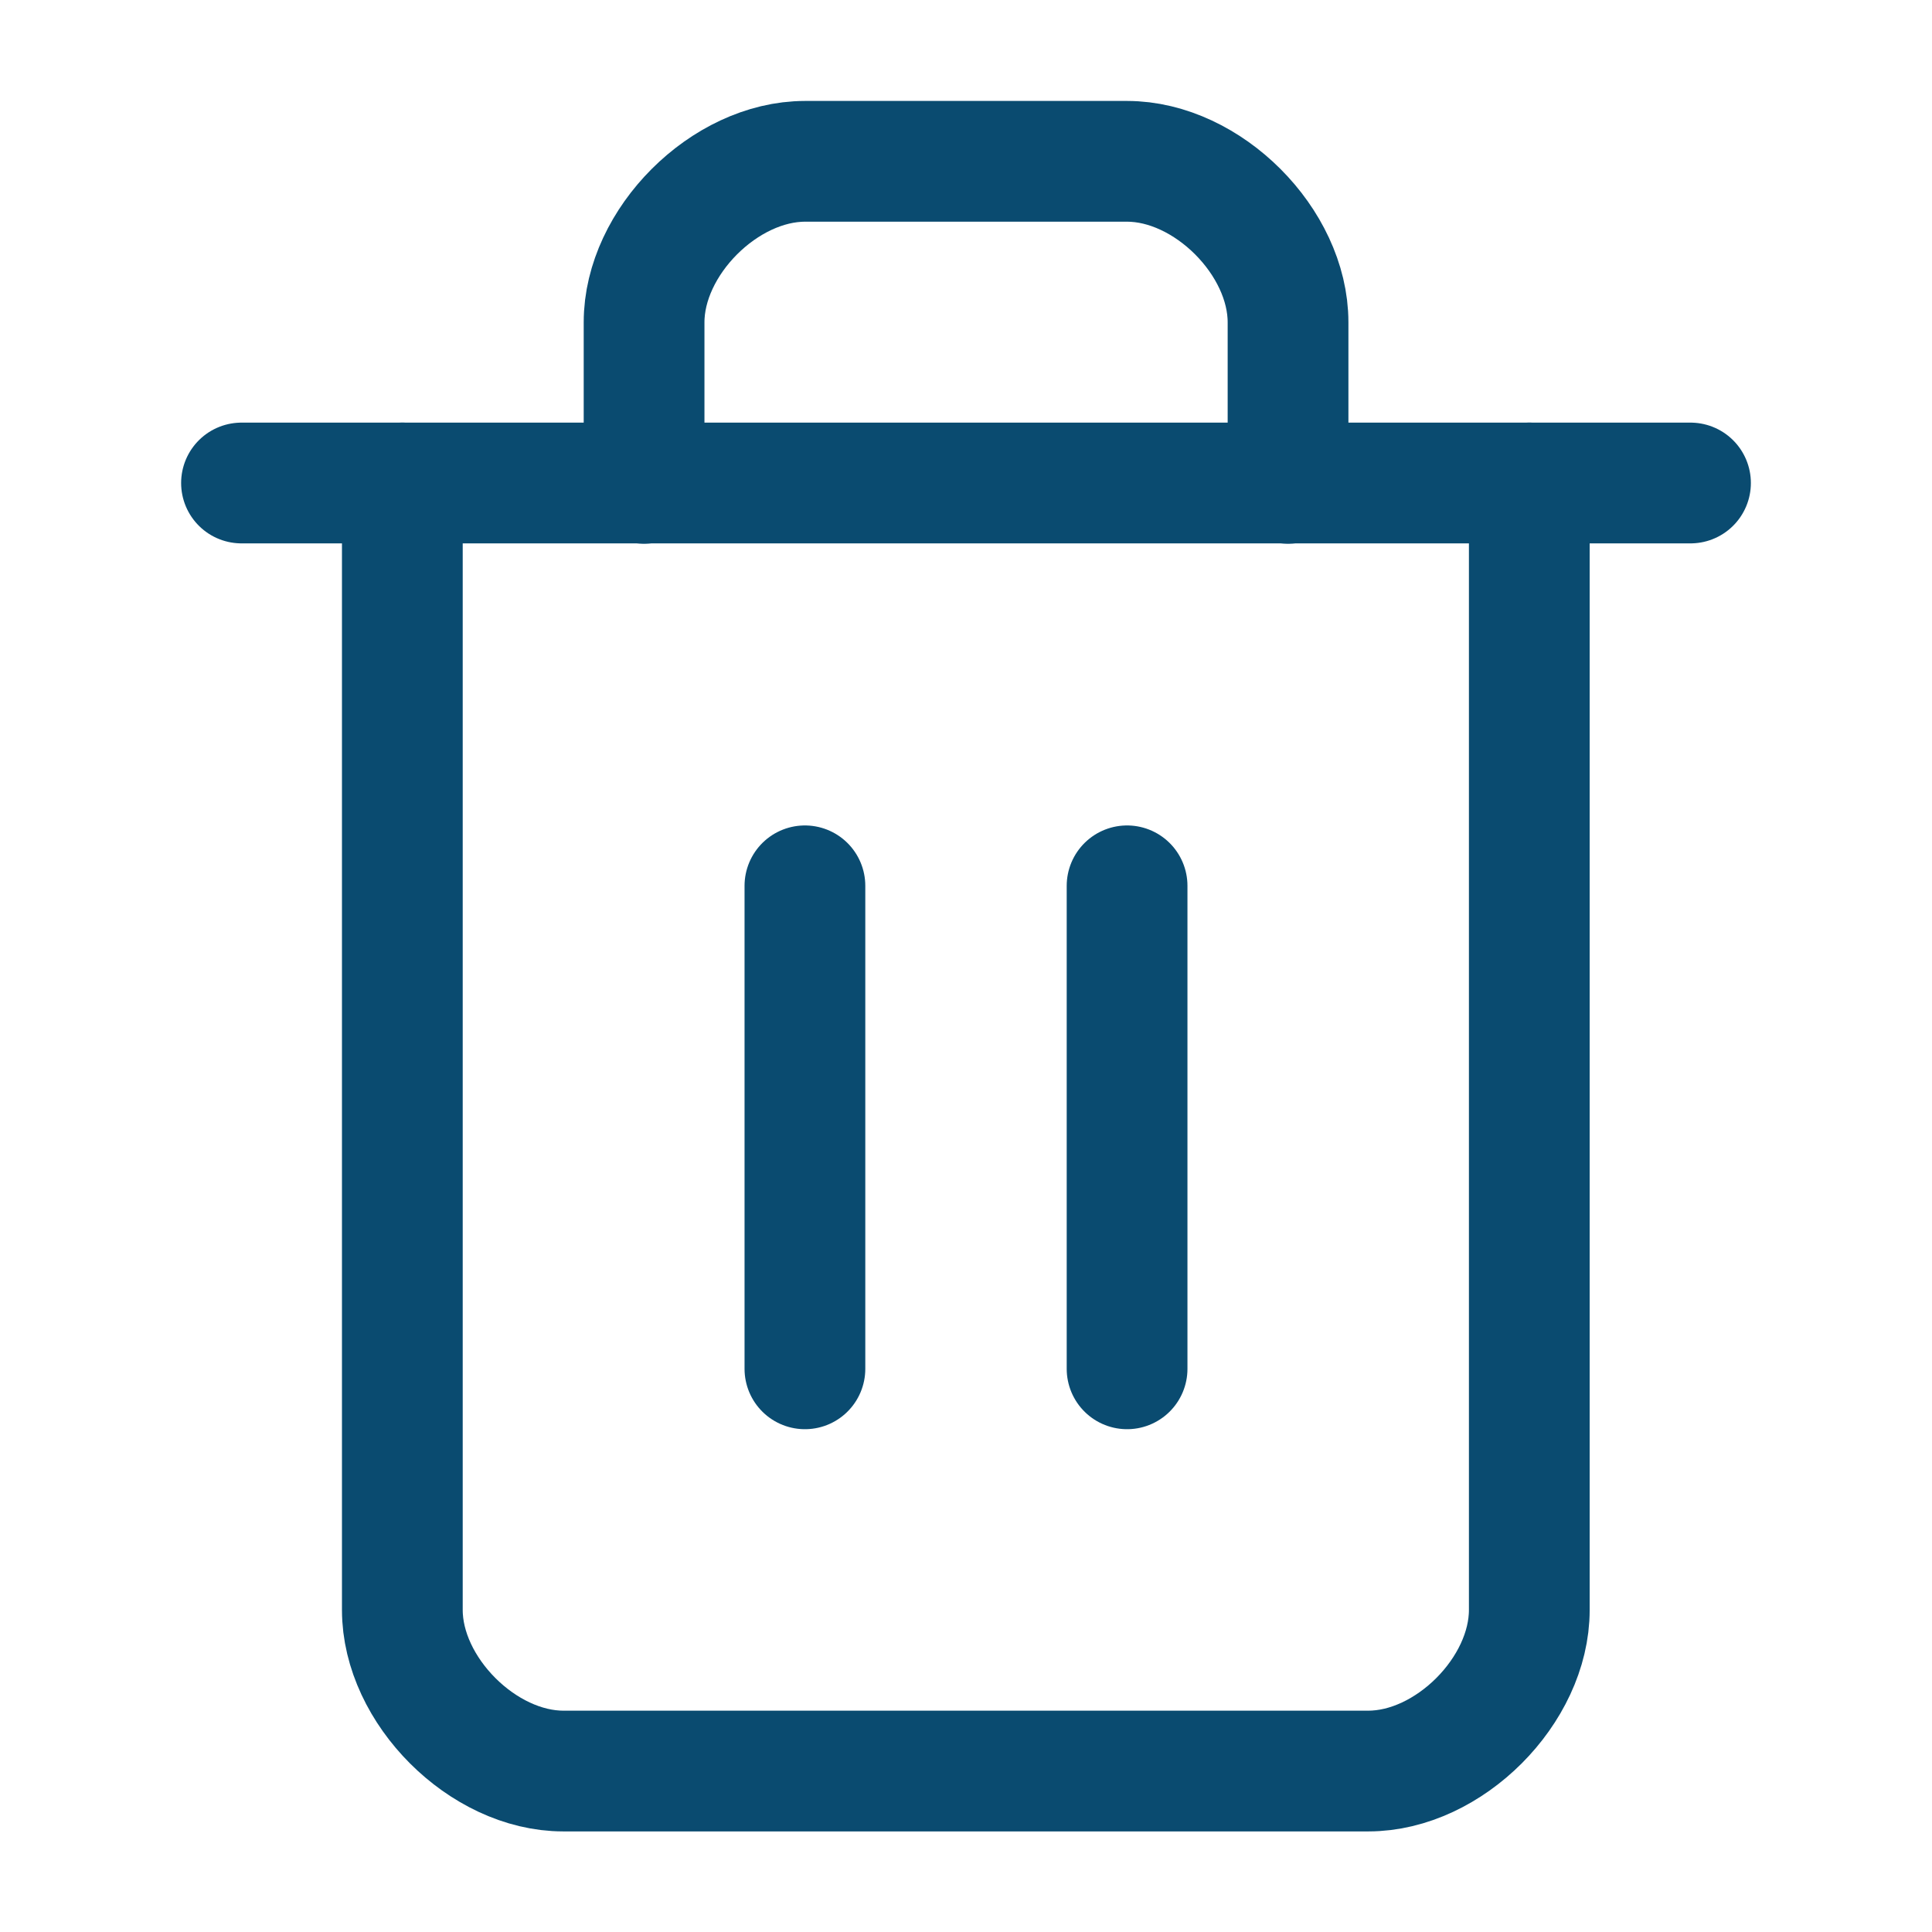 <svg width="16" height="16" viewBox="0 0 16 16" fill="none" xmlns="http://www.w3.org/2000/svg">
<g id="trash-2" clip-path="url(#clip0_406_8732)">
<path id="Vector" d="M2 4H14" stroke="#0A4B70" stroke-linecap="round" stroke-linejoin="round"/>
<path id="Vector_2" d="M12.665 4V13.333C12.665 14 11.999 14.667 11.332 14.667H4.665C3.999 14.667 3.332 14 3.332 13.333V4" stroke="#0A4B70" stroke-linecap="round" stroke-linejoin="round"/>
<path id="Vector_3" d="M5.334 4.003V2.669C5.334 2.003 6.001 1.336 6.667 1.336H9.334C10.001 1.336 10.667 2.003 10.667 2.669V4.003" stroke="#0A4B70" stroke-linecap="round" stroke-linejoin="round"/>
<path id="Vector_4" d="M6.666 7.336V11.336" stroke="#0A4B70" stroke-linecap="round" stroke-linejoin="round"/>
<path id="Vector_5" d="M9.334 7.336V11.336" stroke="#0A4B70" stroke-linecap="round" stroke-linejoin="round"/>
</g>
<defs>
<clipPath id="clip0_406_8732">
<rect width="16" height="16" fill="white"/>
</clipPath>
</defs>
</svg>
